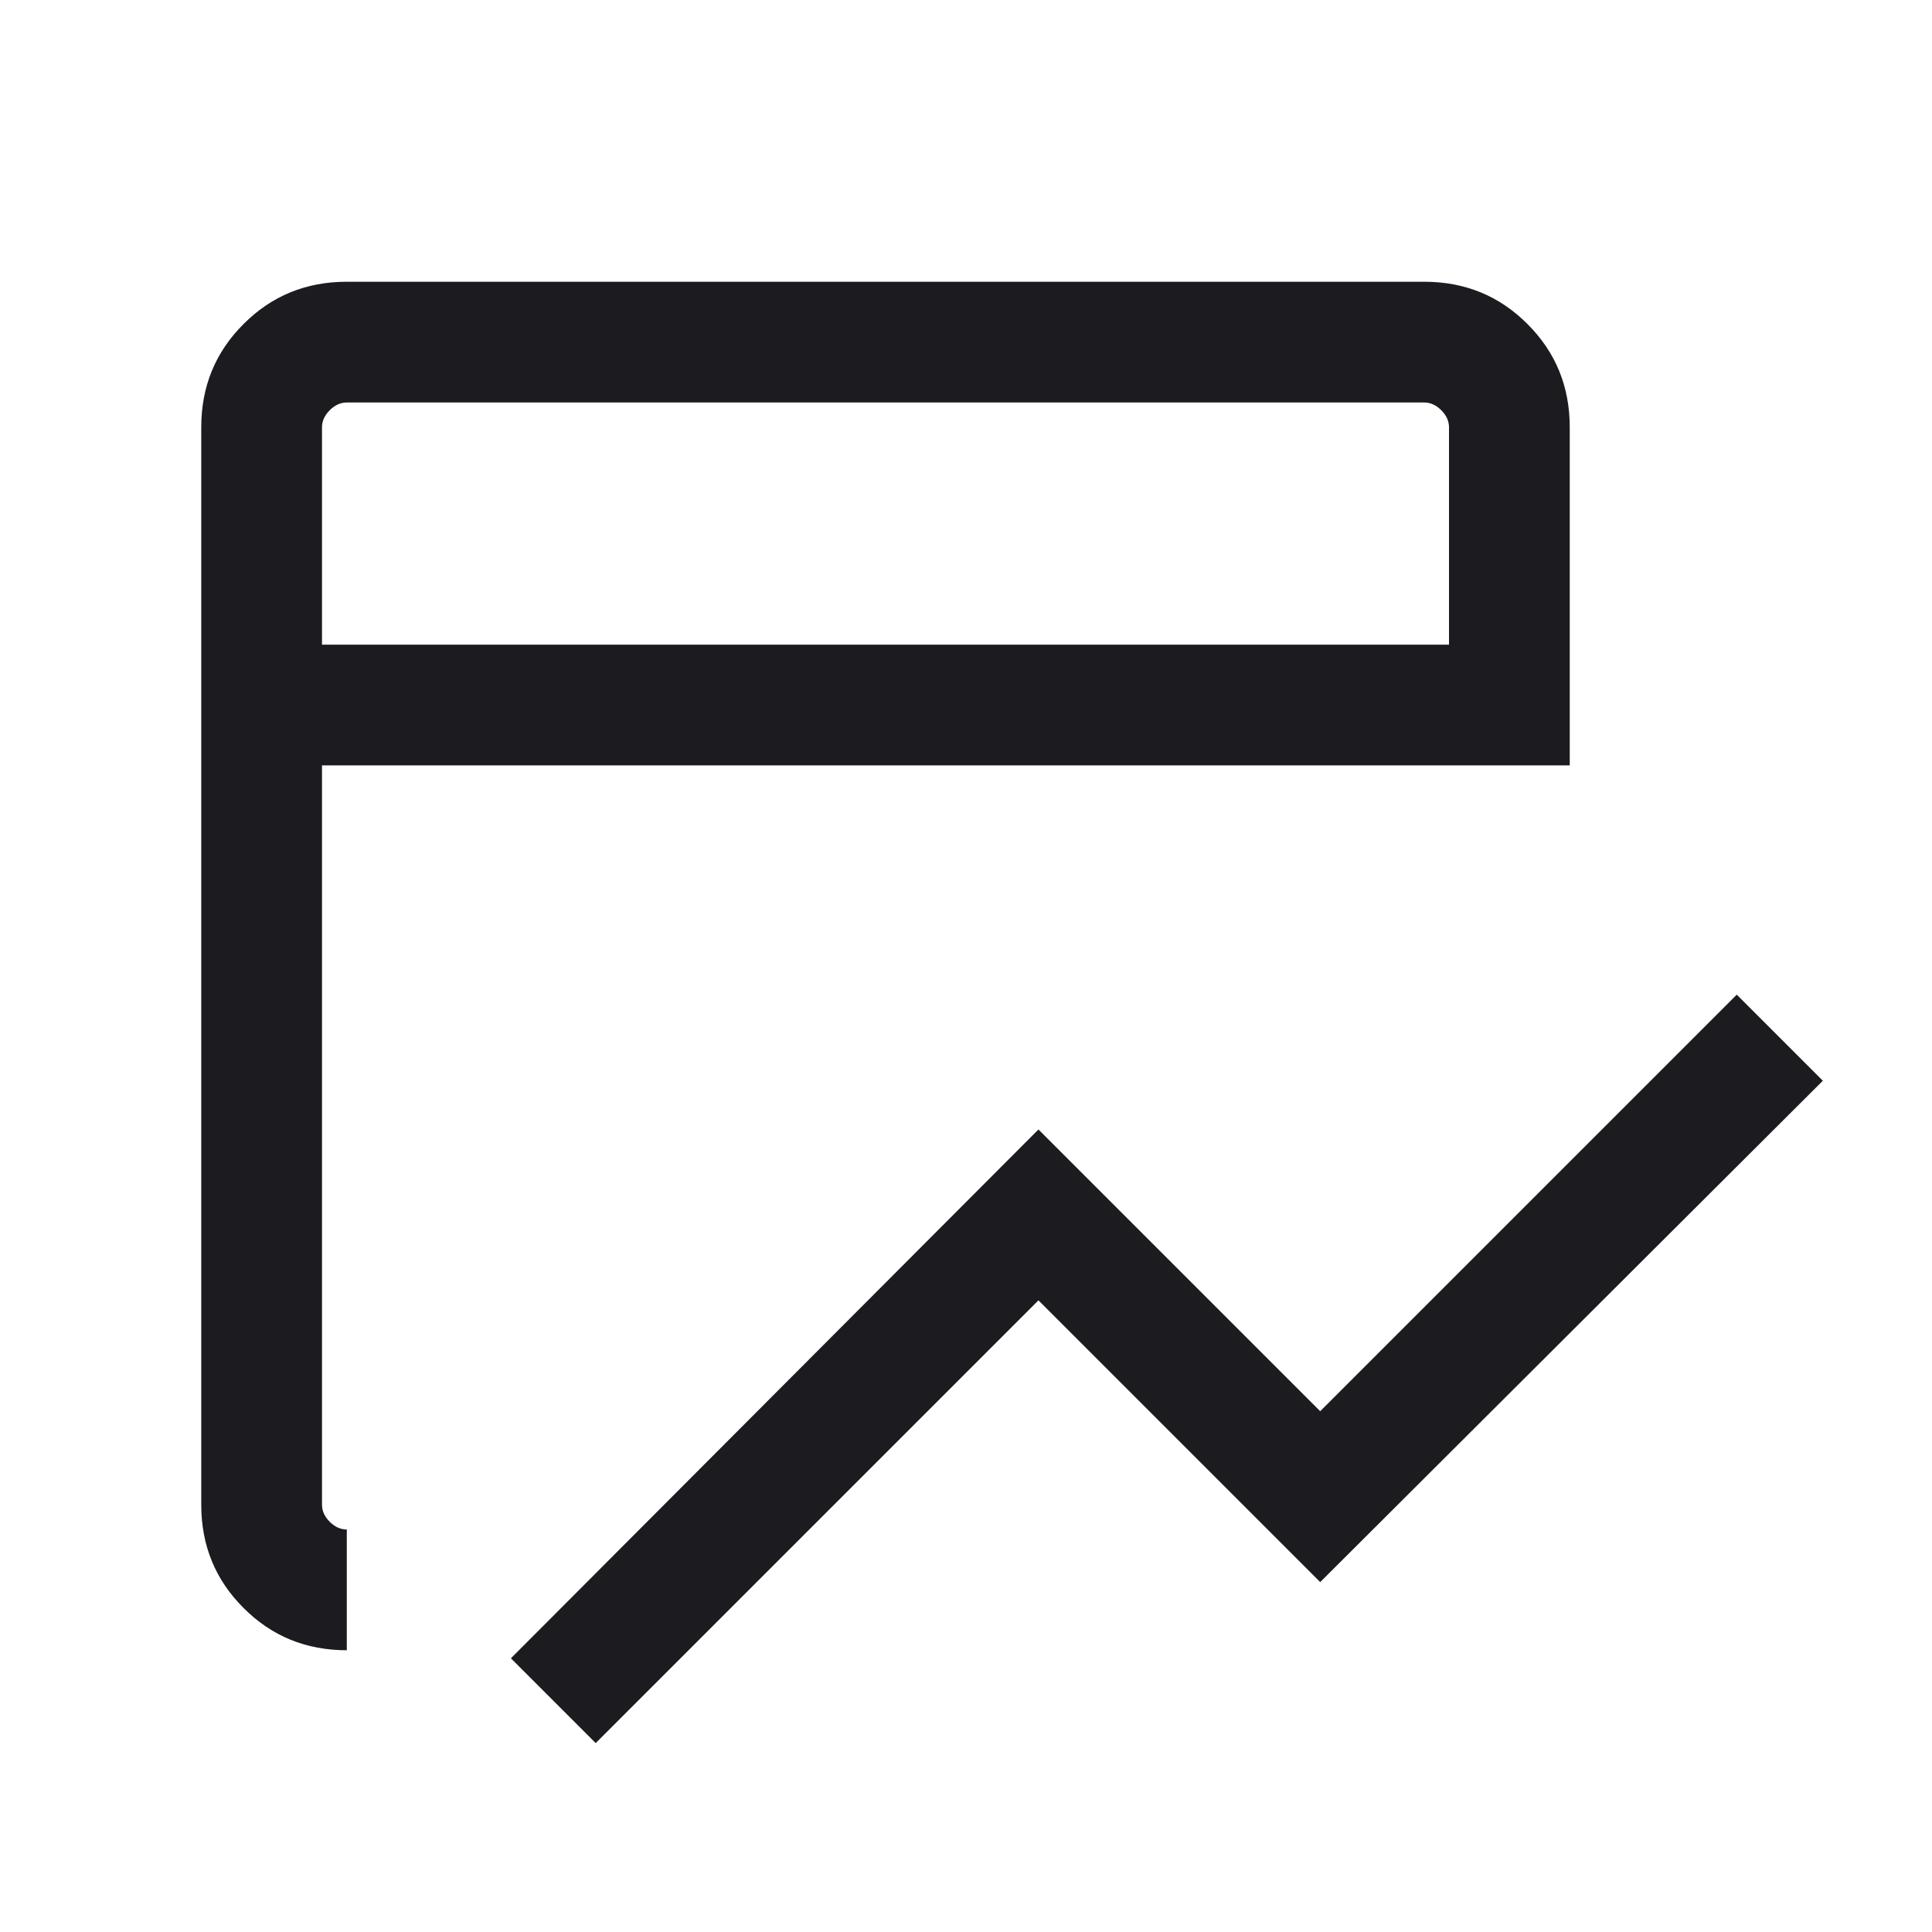 <svg width="18" height="18" viewBox="0 0 18 18" fill="none" xmlns="http://www.w3.org/2000/svg">
<g id="table_chart_view">
<mask id="mask0_759_3740" style="mask-type:alpha" maskUnits="userSpaceOnUse" x="0" y="0" width="18" height="18">
<rect id="Bounding box" width="18" height="18" fill="#D9D9D9"/>
</mask>
<g mask="url(#mask0_759_3740)">
<path id="table_chart_view_2" d="M5.55 16.24L4.76 15.45L9.675 10.523L12.3 13.148L16.181 9.267L16.983 10.069L12.3 14.74L9.675 12.115L5.55 16.24ZM3.231 15.375C2.852 15.375 2.531 15.244 2.269 14.981C2.006 14.719 1.875 14.398 1.875 14.019V3.981C1.875 3.602 2.006 3.281 2.269 3.019C2.531 2.756 2.852 2.625 3.231 2.625H13.269C13.648 2.625 13.969 2.756 14.231 3.019C14.494 3.281 14.625 3.602 14.625 3.981V7.131H3V14.019C3 14.077 3.024 14.13 3.072 14.178C3.12 14.226 3.173 14.25 3.231 14.25V15.375ZM3 6.006H13.5V3.981C13.5 3.923 13.476 3.87 13.428 3.822C13.38 3.774 13.327 3.75 13.269 3.75H3.231C3.173 3.75 3.12 3.774 3.072 3.822C3.024 3.87 3 3.923 3 3.981V6.006Z" fill="#1C1B1F"/>
</g>
</g>
</svg>
